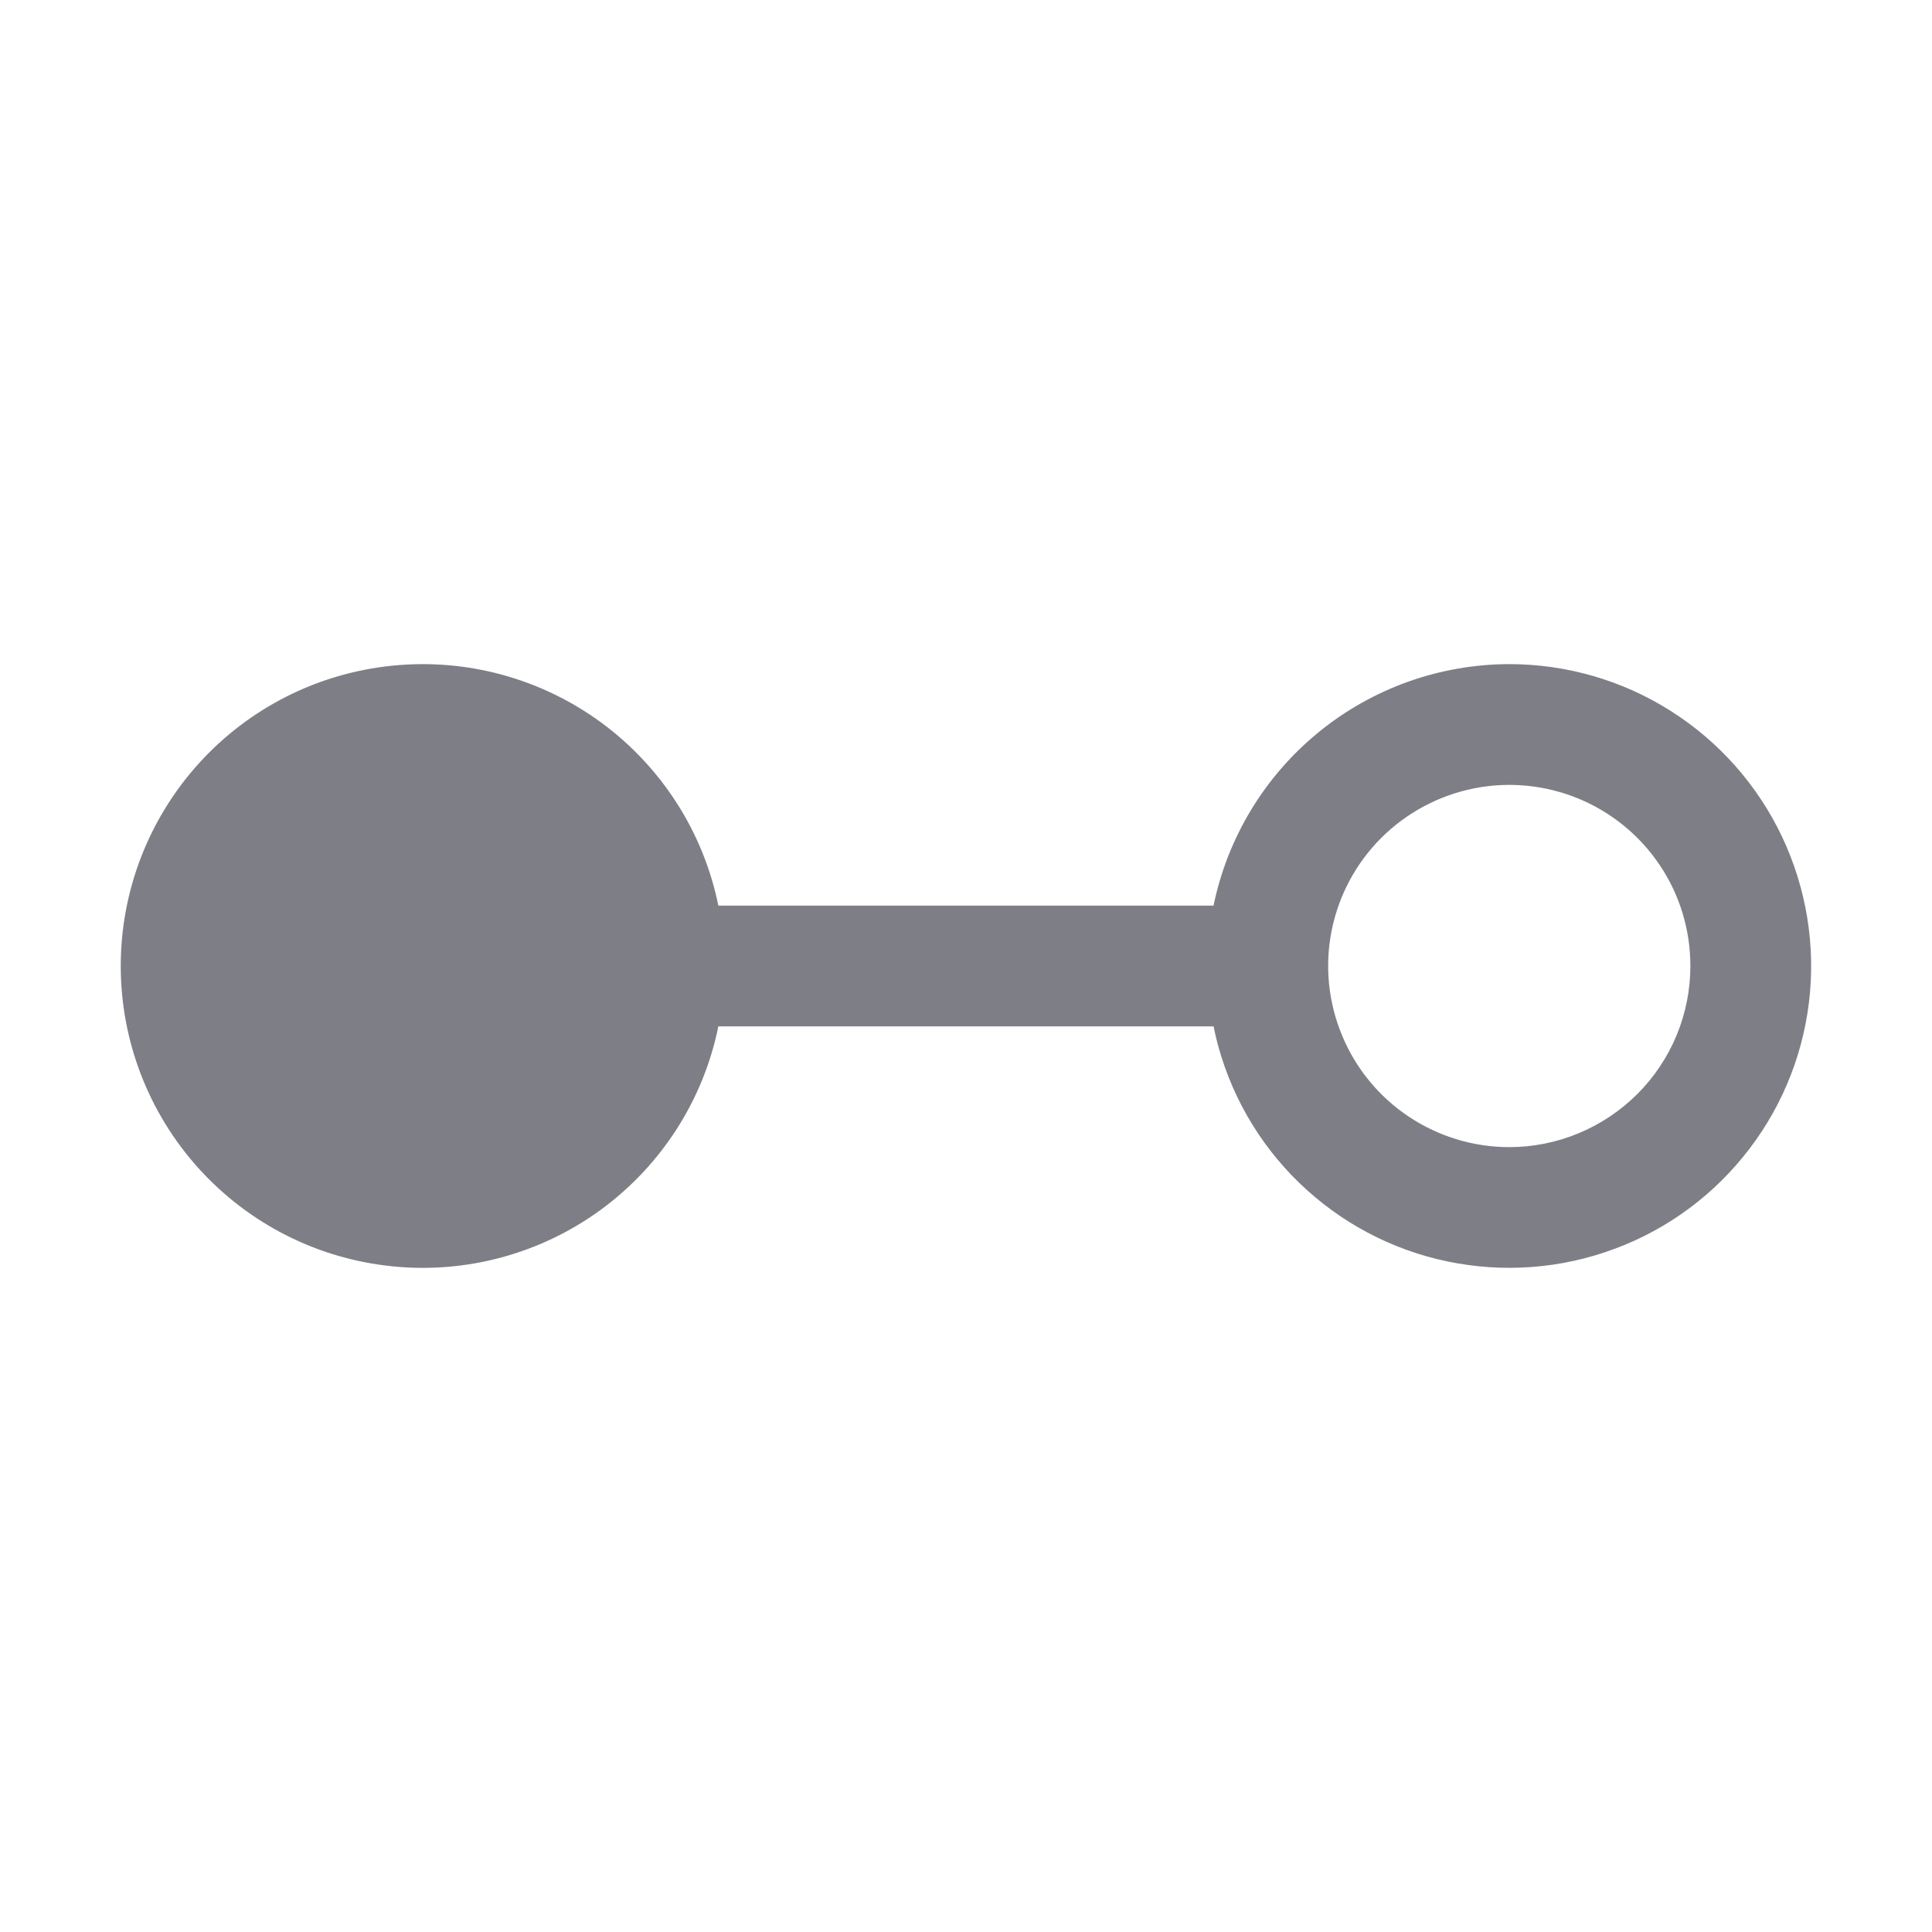 <svg width="16" height="16" viewBox="0 0 16 16" fill="none" xmlns="http://www.w3.org/2000/svg">
<path d="M12.499 5.5C11.924 5.501 11.365 5.7 10.919 6.065C10.473 6.429 10.166 6.936 10.05 7.5H5.949C5.826 6.893 5.481 6.354 4.982 5.986C4.483 5.619 3.865 5.45 3.249 5.513C2.632 5.575 2.061 5.864 1.646 6.323C1.23 6.783 1 7.38 1 8C1 8.62 1.23 9.217 1.646 9.677C2.061 10.136 2.632 10.425 3.249 10.487C3.865 10.55 4.483 10.381 4.982 10.014C5.481 9.646 5.826 9.107 5.949 8.5H10.05C10.144 8.963 10.368 9.391 10.696 9.732C11.024 10.073 11.441 10.314 11.9 10.427C12.36 10.54 12.842 10.521 13.29 10.371C13.739 10.222 14.136 9.948 14.435 9.581C14.735 9.215 14.924 8.771 14.981 8.302C15.038 7.832 14.96 7.356 14.758 6.929C14.555 6.501 14.235 6.14 13.835 5.887C13.436 5.634 12.973 5.5 12.499 5.5ZM12.499 9.5C12.203 9.5 11.913 9.412 11.666 9.247C11.419 9.082 11.227 8.848 11.114 8.574C11 8.3 10.97 7.998 11.028 7.707C11.086 7.416 11.229 7.149 11.439 6.939C11.649 6.73 11.916 6.587 12.207 6.529C12.498 6.471 12.799 6.501 13.073 6.614C13.348 6.728 13.582 6.92 13.747 7.167C13.912 7.413 13.999 7.703 13.999 8C13.999 8.398 13.841 8.779 13.56 9.06C13.278 9.341 12.897 9.5 12.499 9.5Z" fill="#7E7E86"/>
</svg>
